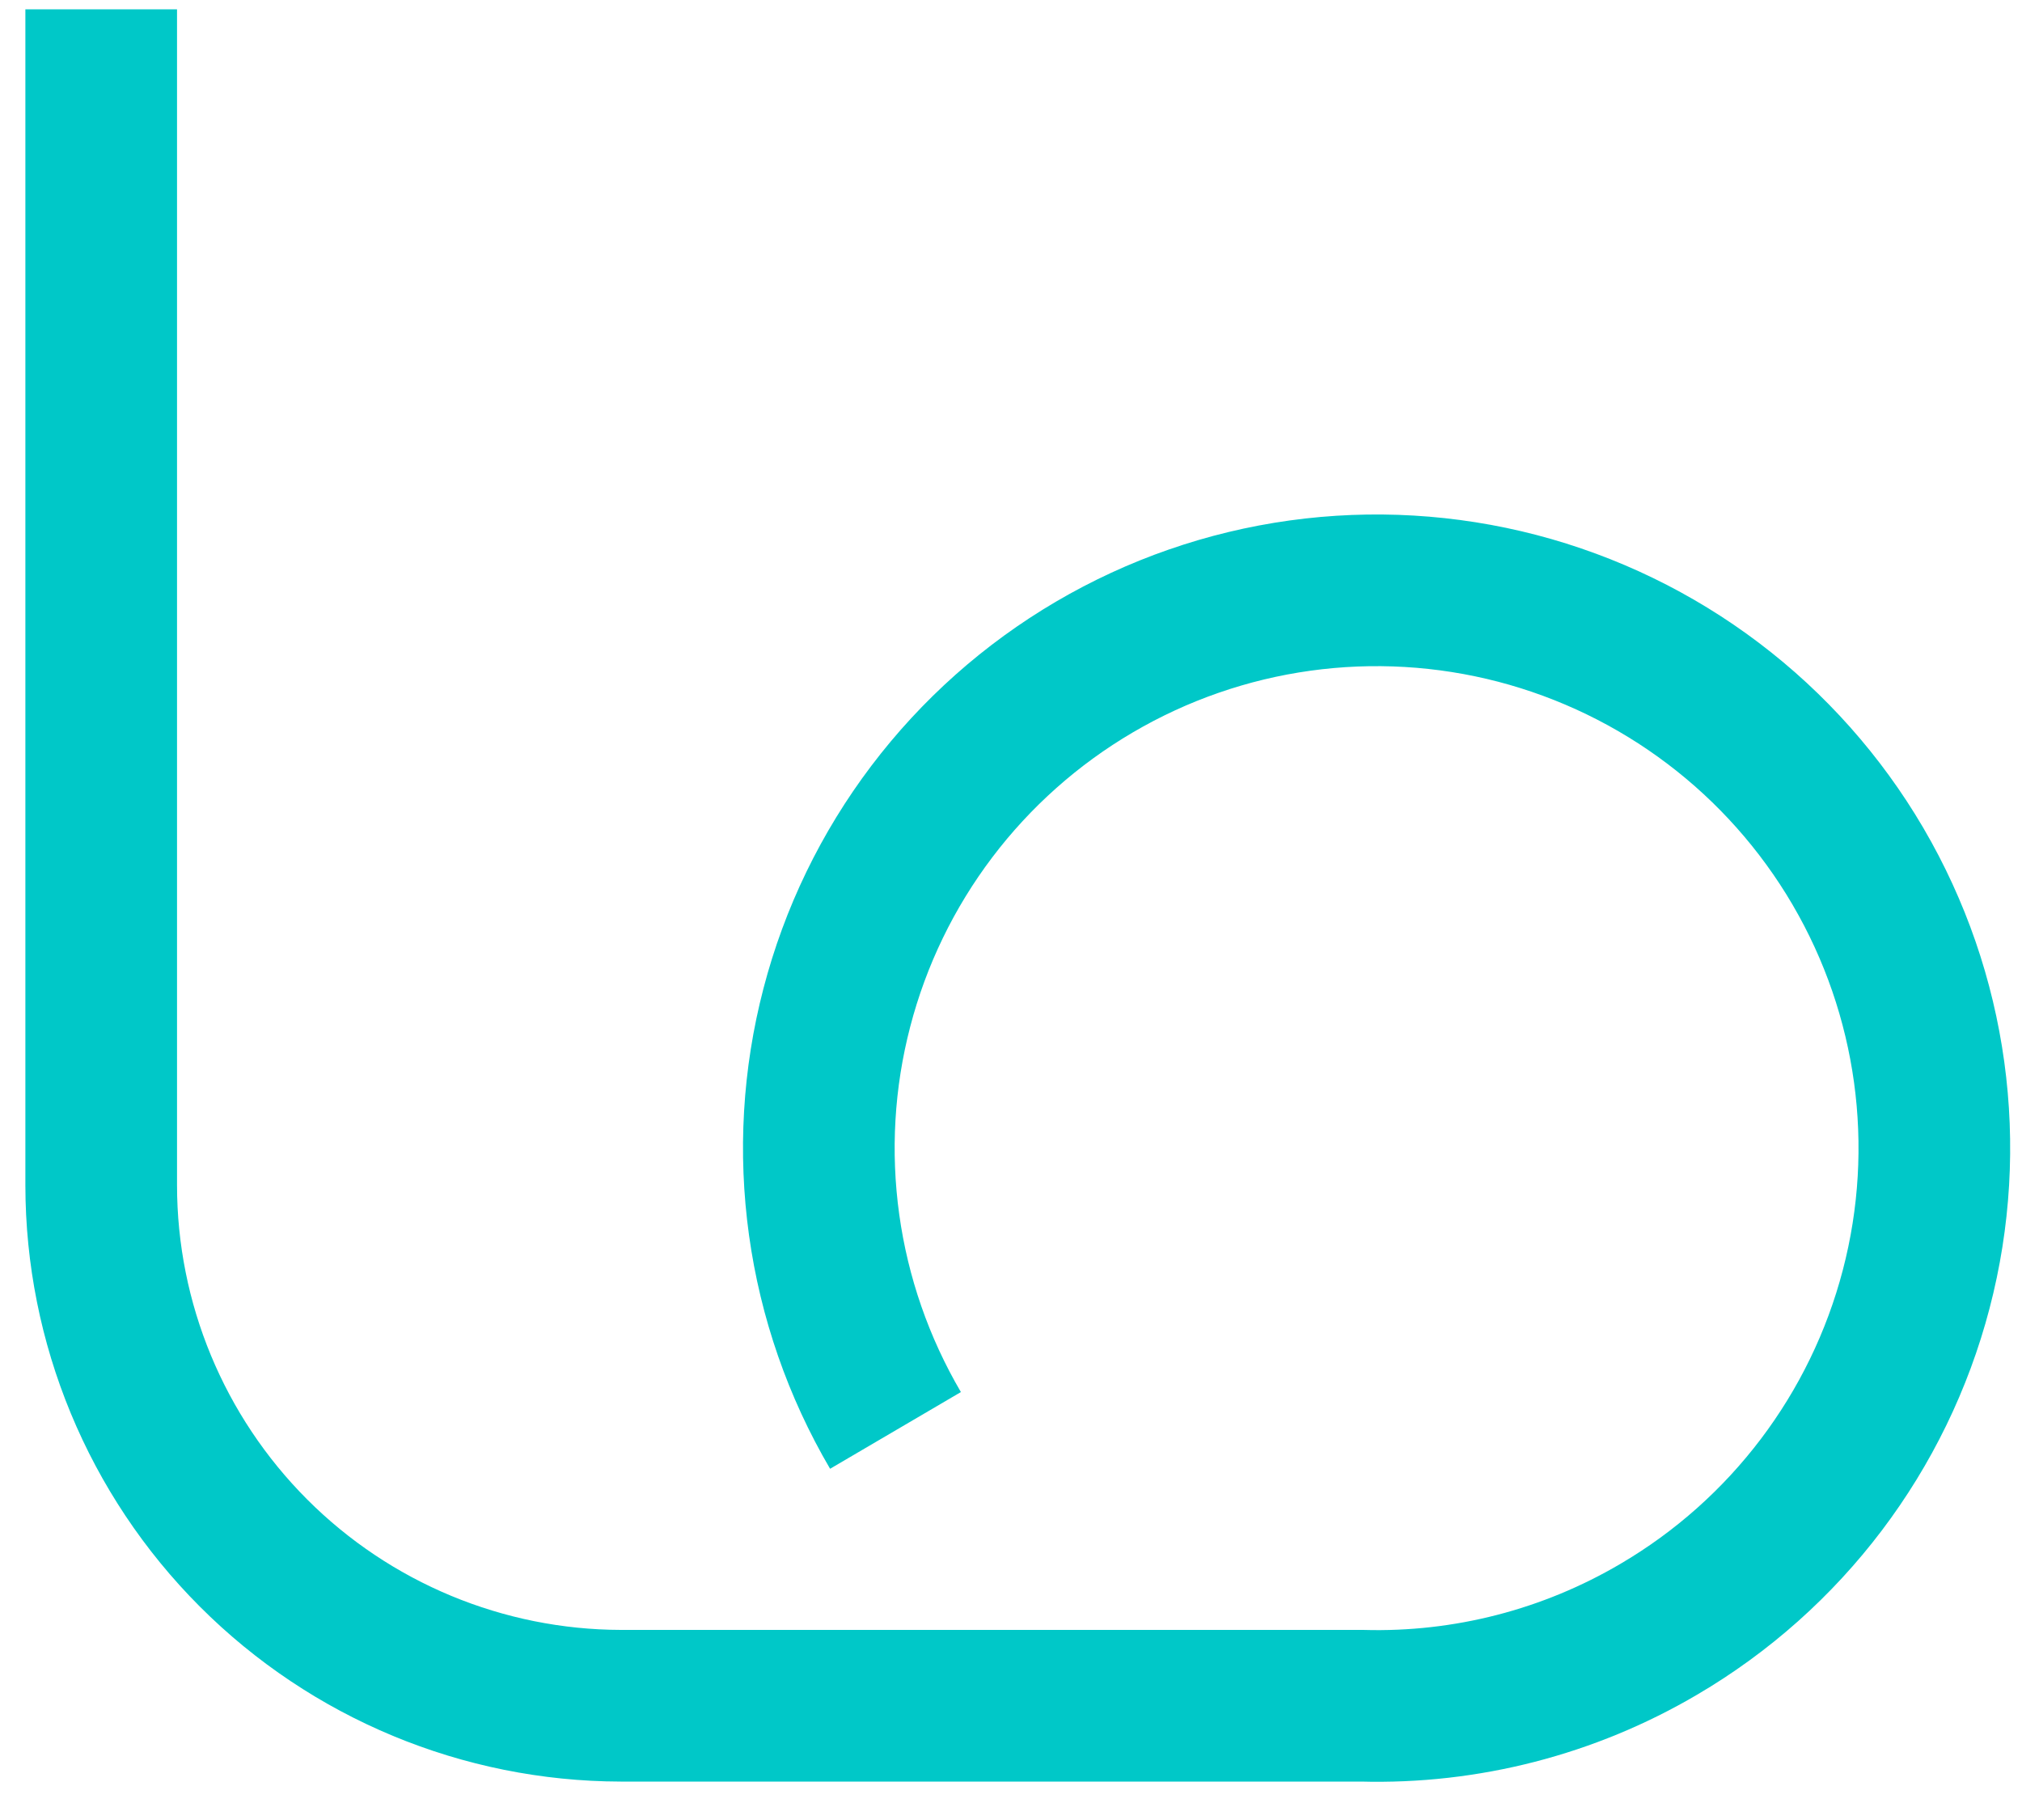 <svg width="40" height="36" viewBox="0 0 40 36" fill="none" xmlns="http://www.w3.org/2000/svg">
<path d="M17.715 28.294C16.982 27.044 16.502 25.662 16.303 24.226C16.104 22.791 16.189 21.331 16.555 19.929C16.92 18.526 17.558 17.21 18.433 16.054C19.307 14.899 20.4 13.927 21.65 13.194C22.9 12.46 24.282 11.98 25.717 11.781C27.152 11.582 28.613 11.668 30.015 12.033C31.417 12.399 32.734 13.037 33.889 13.911C35.045 14.785 36.017 15.879 36.75 17.128L36.758 17.142C38.233 19.665 38.647 22.672 37.907 25.5C37.168 28.328 35.337 30.748 32.815 32.227C31.038 33.273 29.003 33.797 26.942 33.74H12.282C9.555 33.734 6.942 32.648 5.015 30.719C3.087 28.789 2.004 26.174 2.002 23.448V0.184" stroke="#00C8C8" stroke-width="3" stroke-miterlimit="10"/>
</svg>

